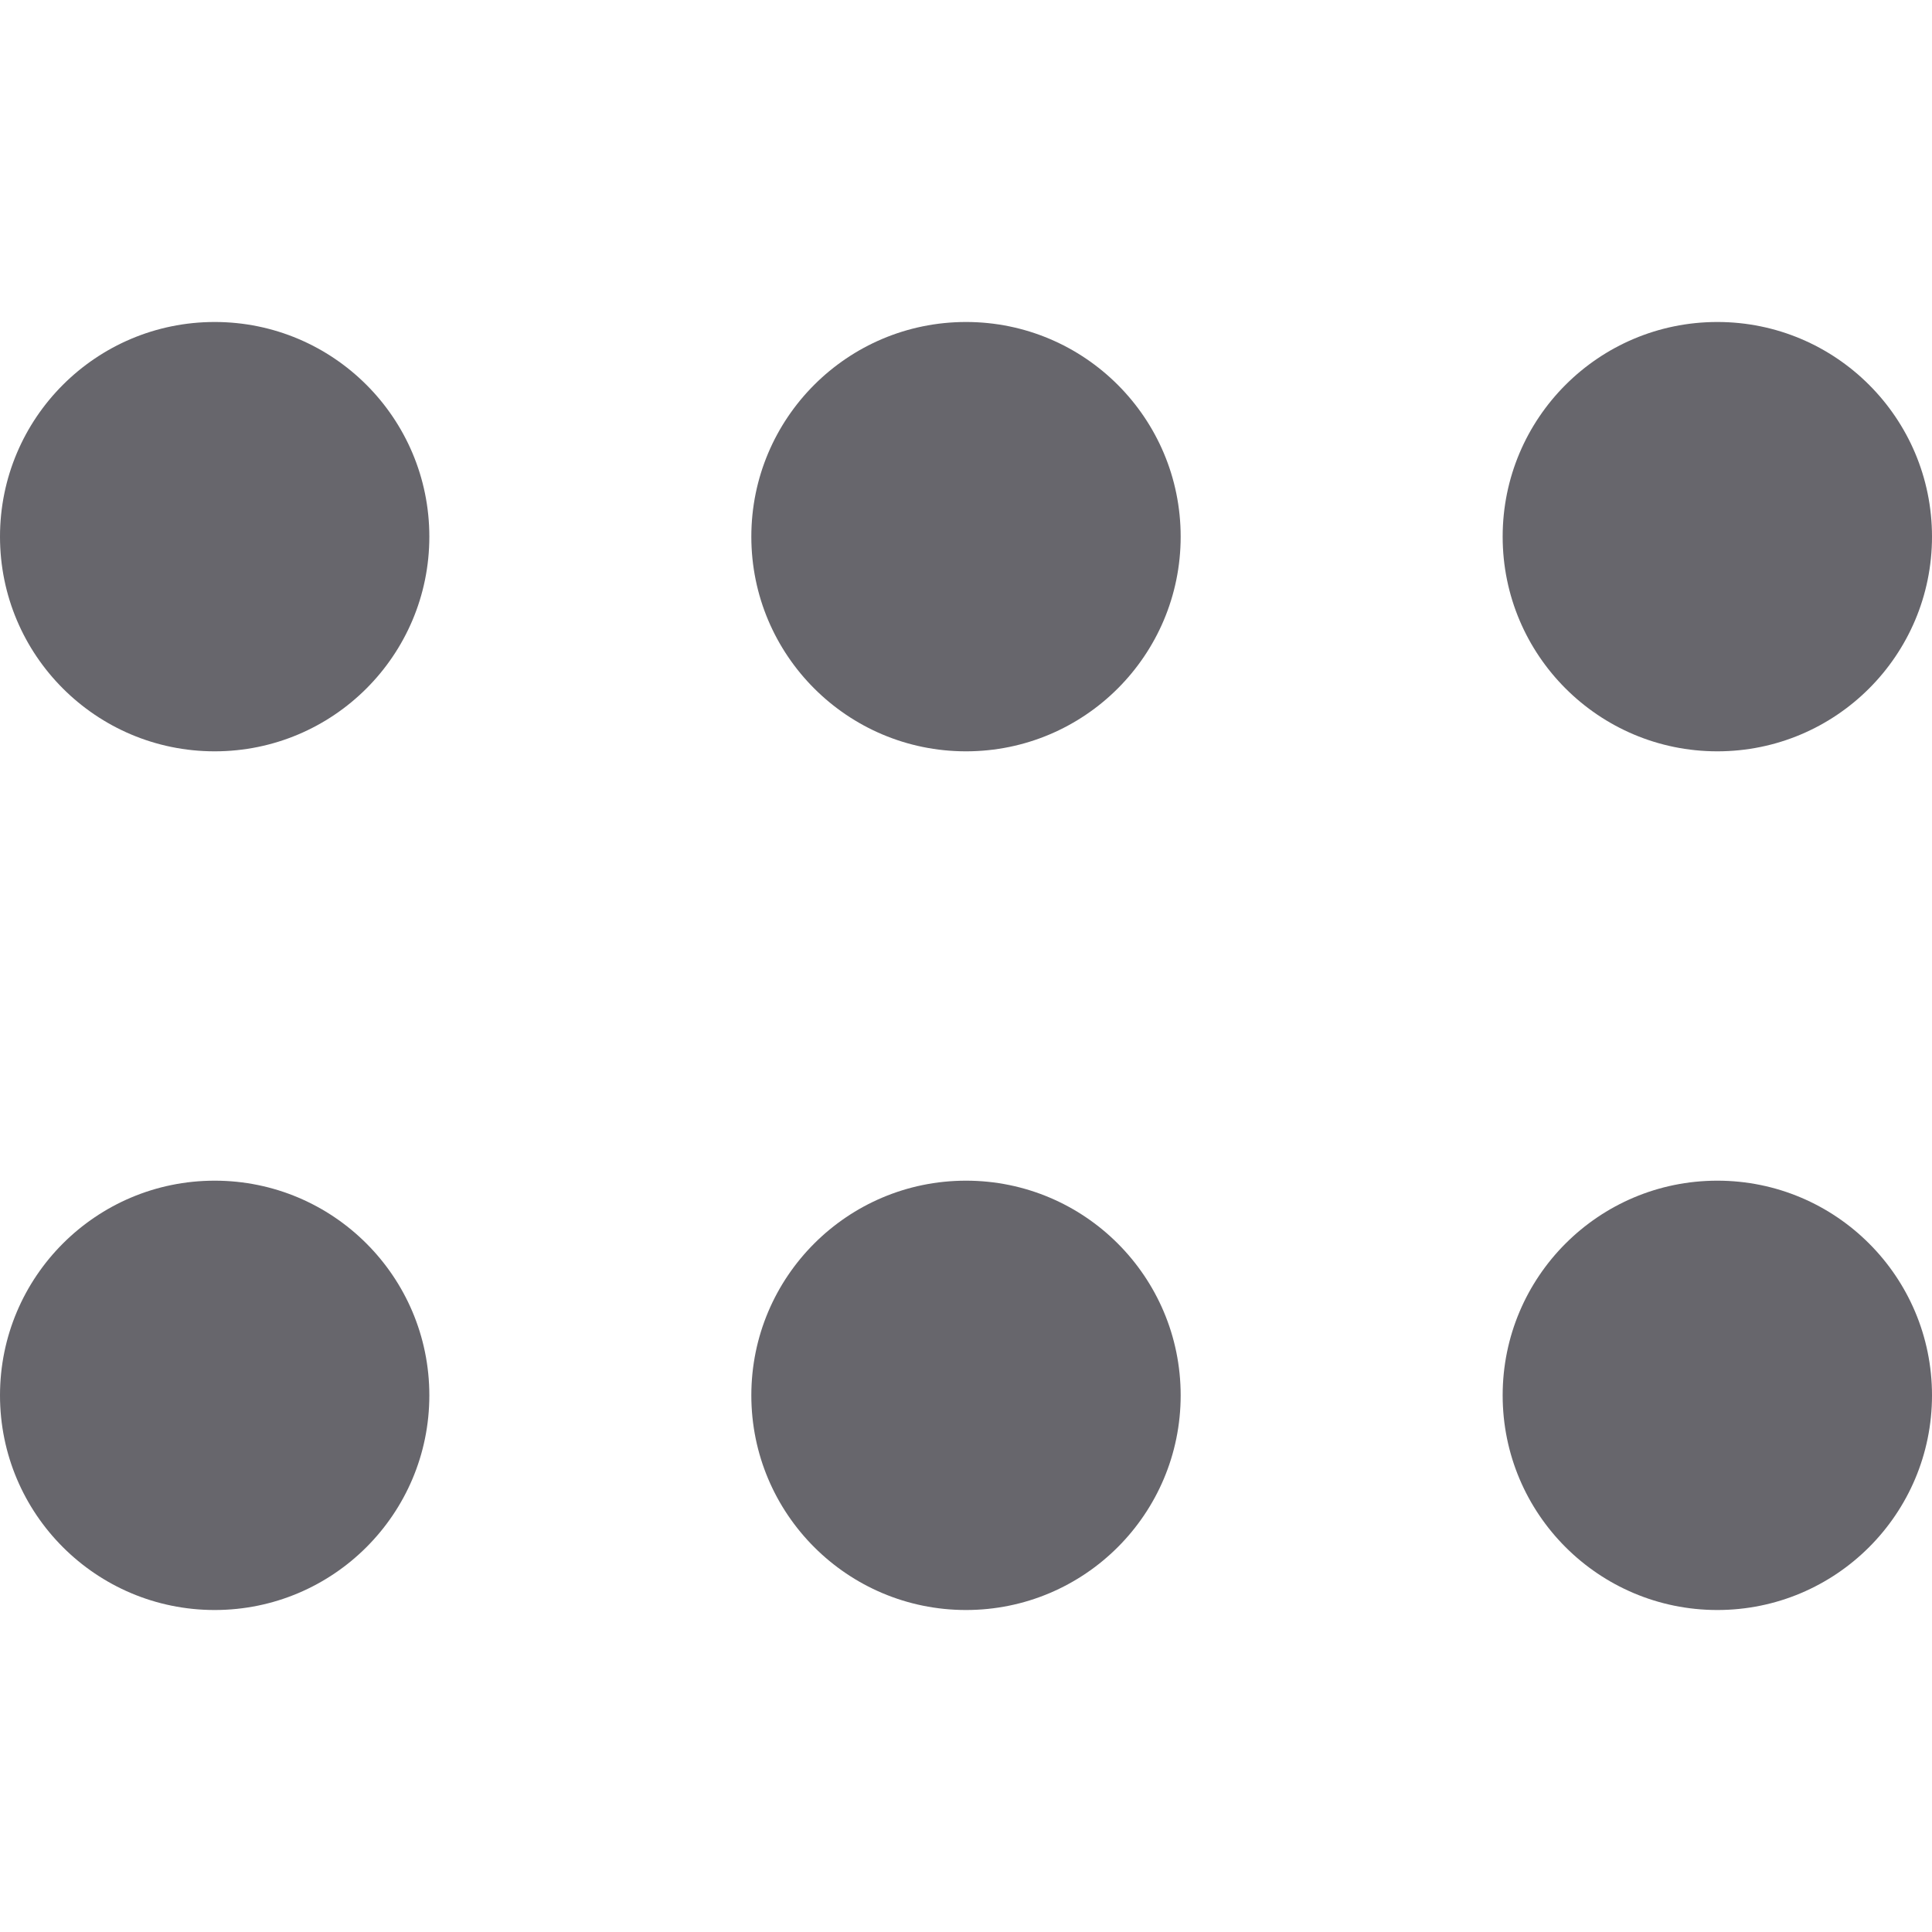 <svg xmlns="http://www.w3.org/2000/svg" viewBox="0 0 512 512">
    <path fill="#67666c" d="M113.78,369.78c0,31.42-25.47,56.89-56.89,56.89C25.47,426.67,0,401.2,0,369.78c0-31.42,25.47-56.89,56.89-56.89C88.31,312.89,113.78,338.36,113.78,369.78zM113.78,142.22c0,31.42-25.47,56.89-56.89,56.89C25.47,199.11,0,173.64,0,142.22c0-31.42,25.47-56.89,56.89-56.89C88.31,85.33,113.78,110.8,113.78,142.22zM312.89,369.78c0,31.42-25.47,56.89-56.89,56.89c-31.42,0-56.89-25.47-56.89-56.89c0-31.42,25.47-56.89,56.89-56.89C287.42,312.89,312.89,338.36,312.89,369.78zM312.89,142.22c0,31.42-25.47,56.89-56.89,56.89c-31.42,0-56.89-25.47-56.89-56.89c0-31.42,25.47-56.89,56.89-56.89C287.42,85.33,312.89,110.8,312.89,142.22zM512,369.78c0,31.42-25.47,56.89-56.89,56.89c-31.42,0-56.89-25.47-56.89-56.89c0-31.42,25.47-56.89,56.89-56.89C486.53,312.89,512,338.36,512,369.78zM512,142.22c0,31.42-25.47,56.89-56.89,56.89c-31.42,0-56.89-25.47-56.89-56.89c0-31.42,25.47-56.89,56.89-56.89C486.53,85.33,512,110.8,512,142.22z"/>
</svg>
